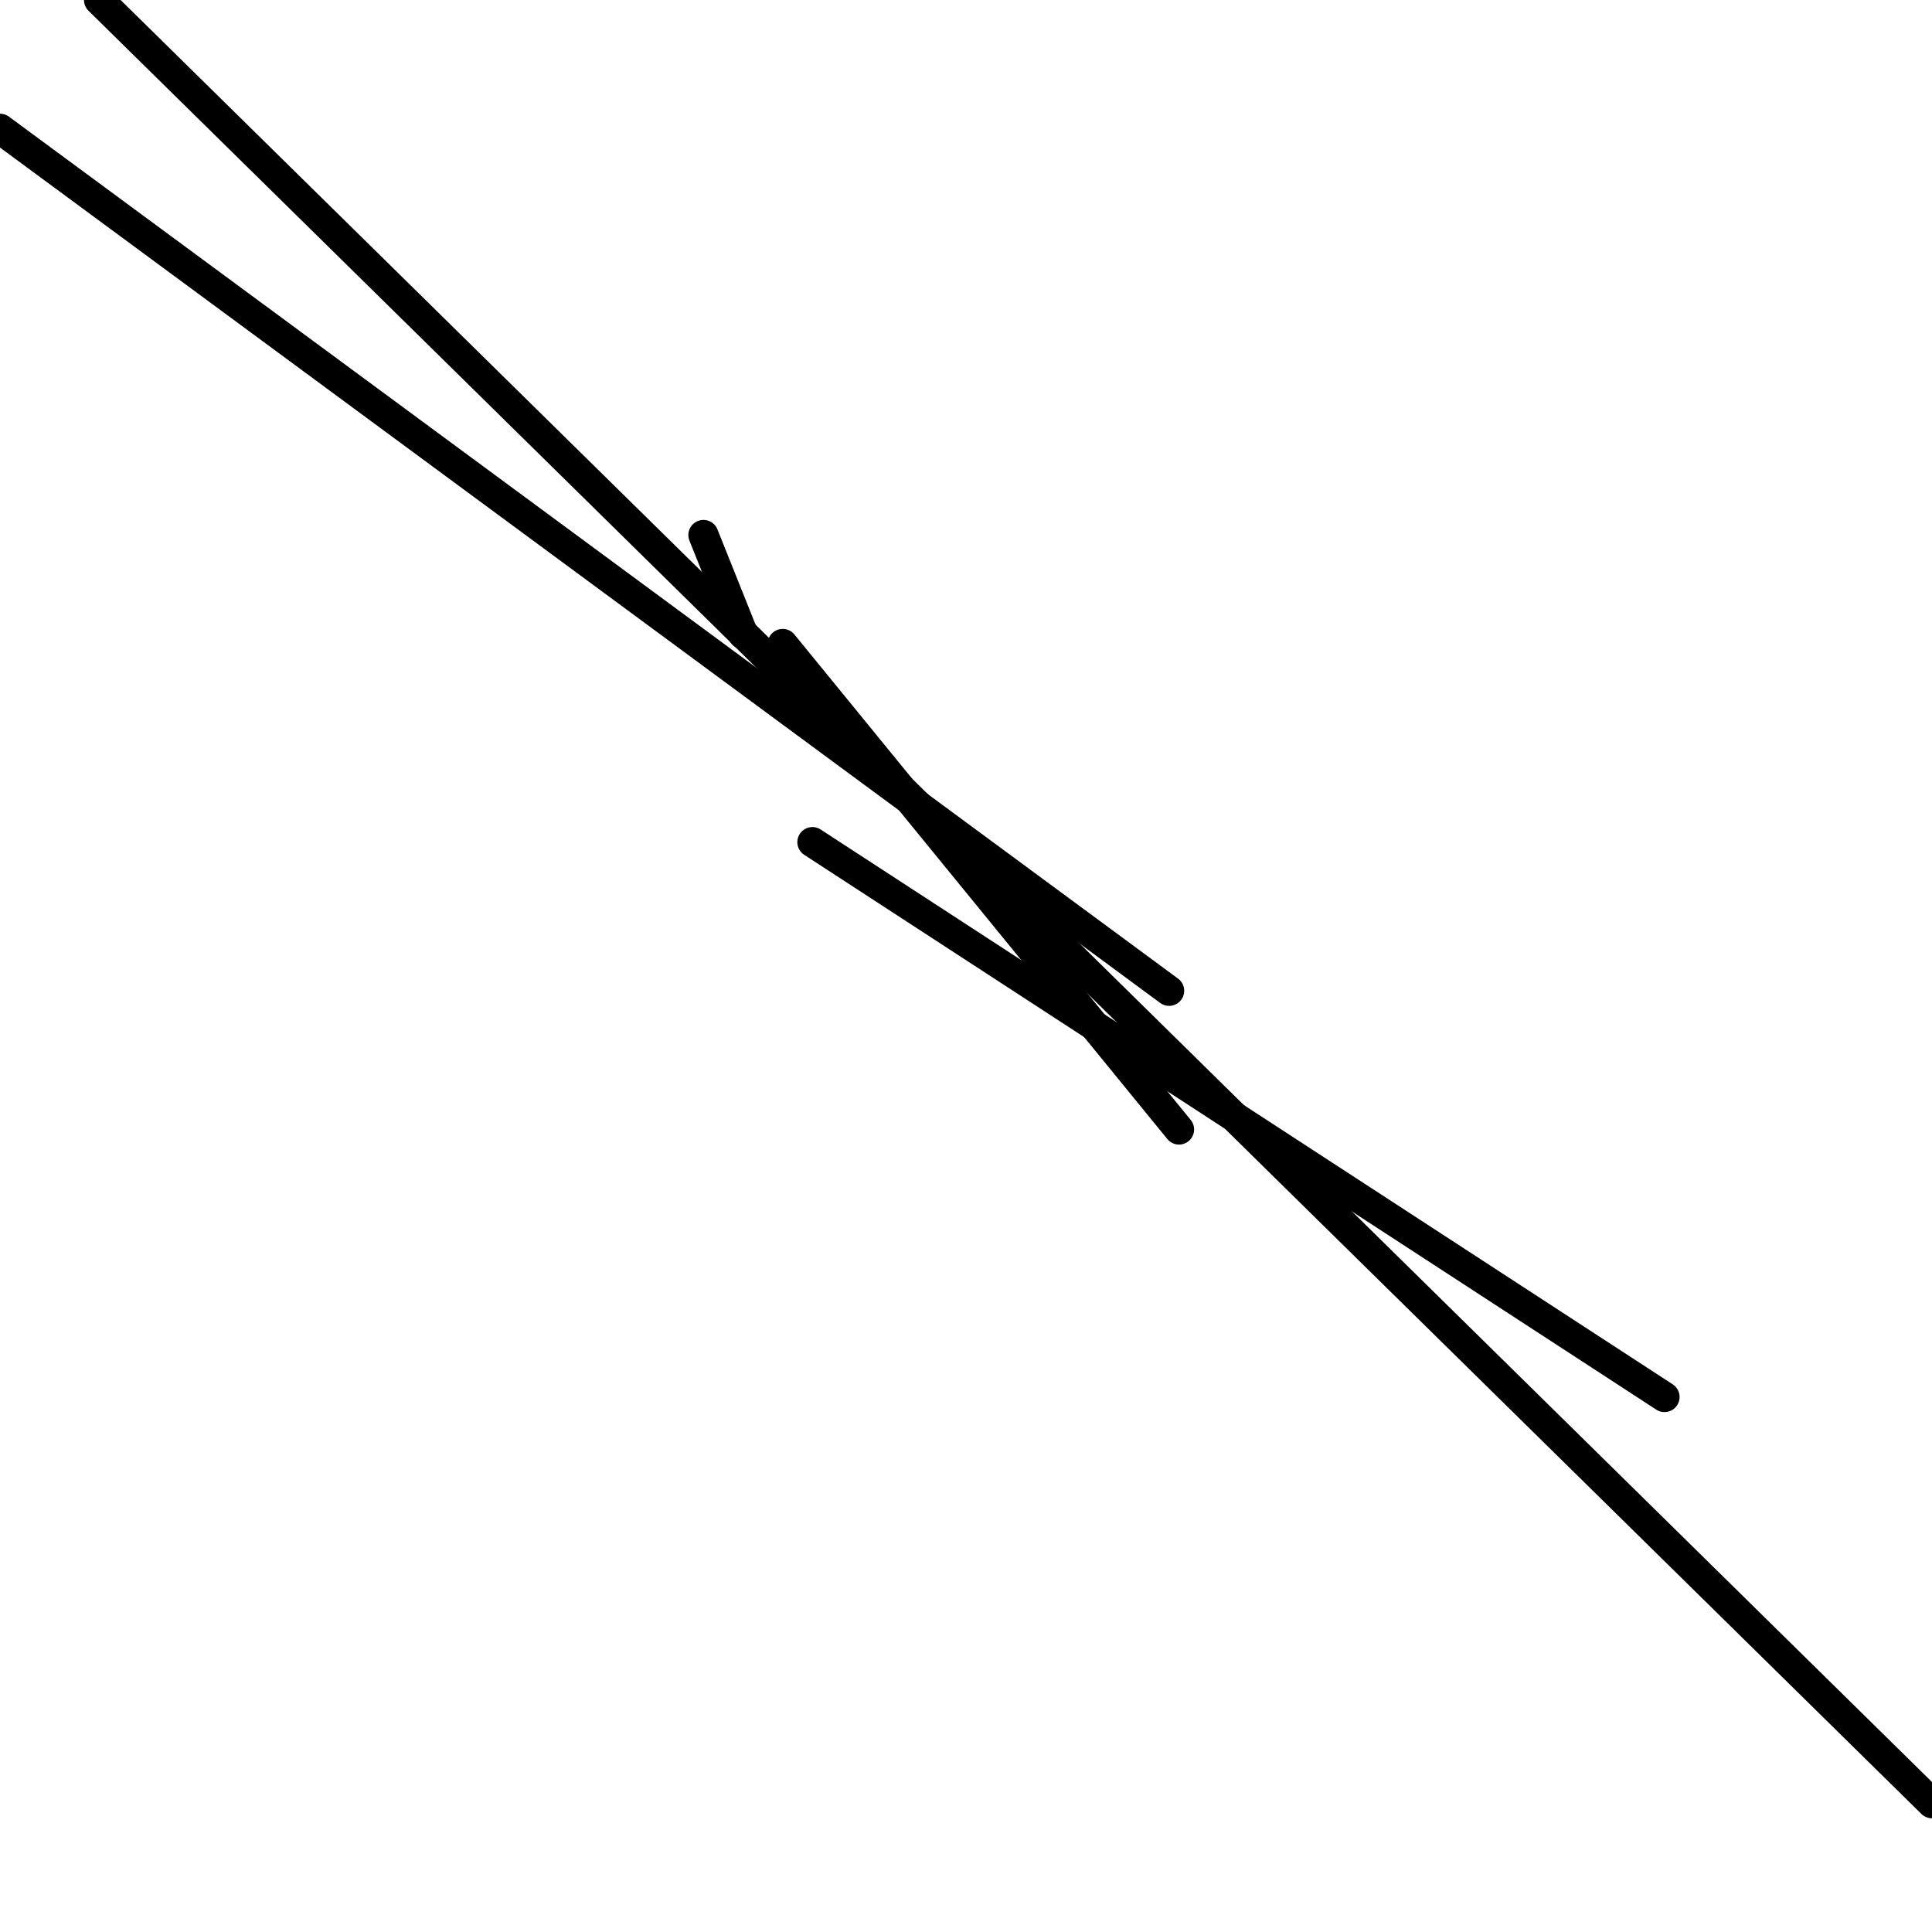 <?xml version="1.0" encoding="utf-8" ?>
<svg baseProfile="full" height="256" version="1.1" width="256" xmlns="http://www.w3.org/2000/svg" xmlns:ev="http://www.w3.org/2001/xml-events" xmlns:xlink="http://www.w3.org/1999/xlink"><defs /><polyline fill="none" points="93.21,70.892 98.462,84.021" stroke="black" stroke-linecap="round" stroke-width="4" /><polyline fill="none" points="220.554,185.108 107.651,111.59" stroke="black" stroke-linecap="round" stroke-width="4" /><polyline fill="none" points="103.713,85.333 156.226,149.662" stroke="black" stroke-linecap="round" stroke-width="4" /><polyline fill="none" points="256.0,238.933 13.128,0.0" stroke="black" stroke-linecap="round" stroke-width="4" /><polyline fill="none" points="154.913,131.282 0.0,17.067" stroke="black" stroke-linecap="round" stroke-width="4" /></svg>